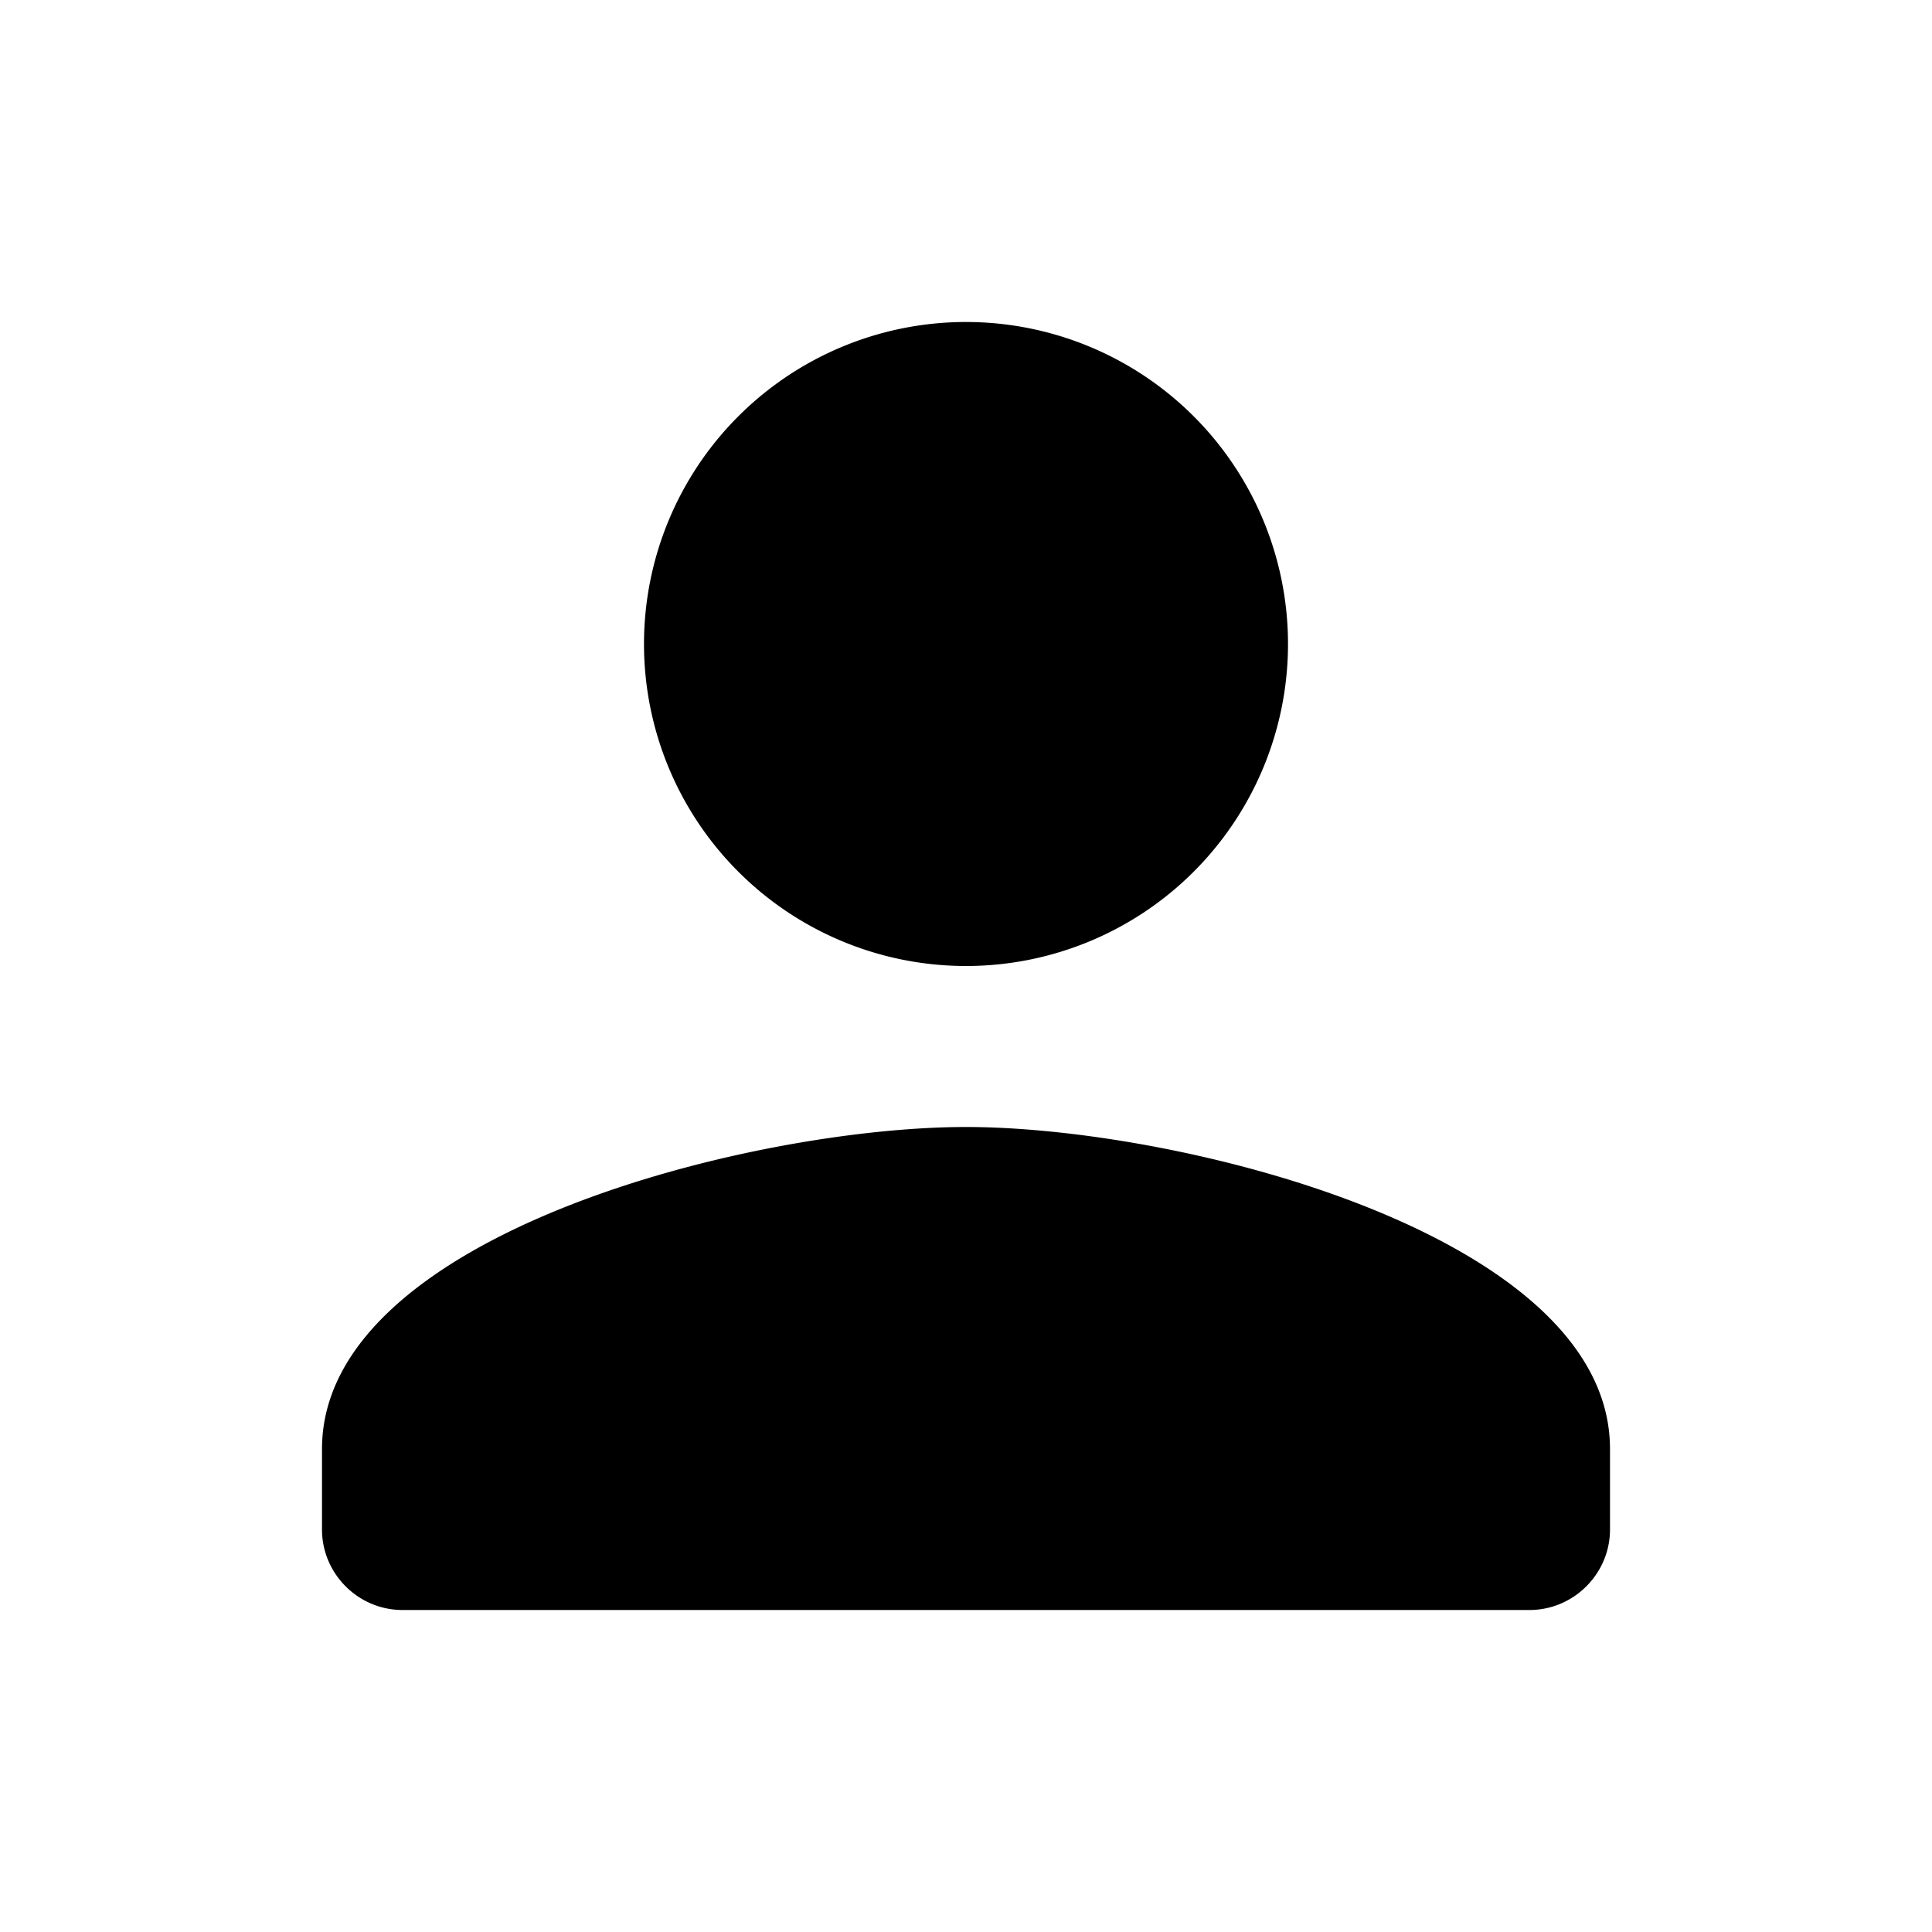 <svg xmlns="http://www.w3.org/2000/svg" width="18" height="18"><g clip-path="url(#a)"><path d="M9 9a3 3 0 1 0 0-6 3 3 0 1 0 0 6Zm0 1.5c-2.003 0-6 1.005-6 3v.75c0 .412.337.75.75.75h10.5c.412 0 .75-.338.75-.75v-.75c0-1.995-3.998-3-6-3Z"/></g><defs><clipPath id="a"><path fill="#fff" d="M0 0h18v18H0z"/></clipPath></defs></svg>